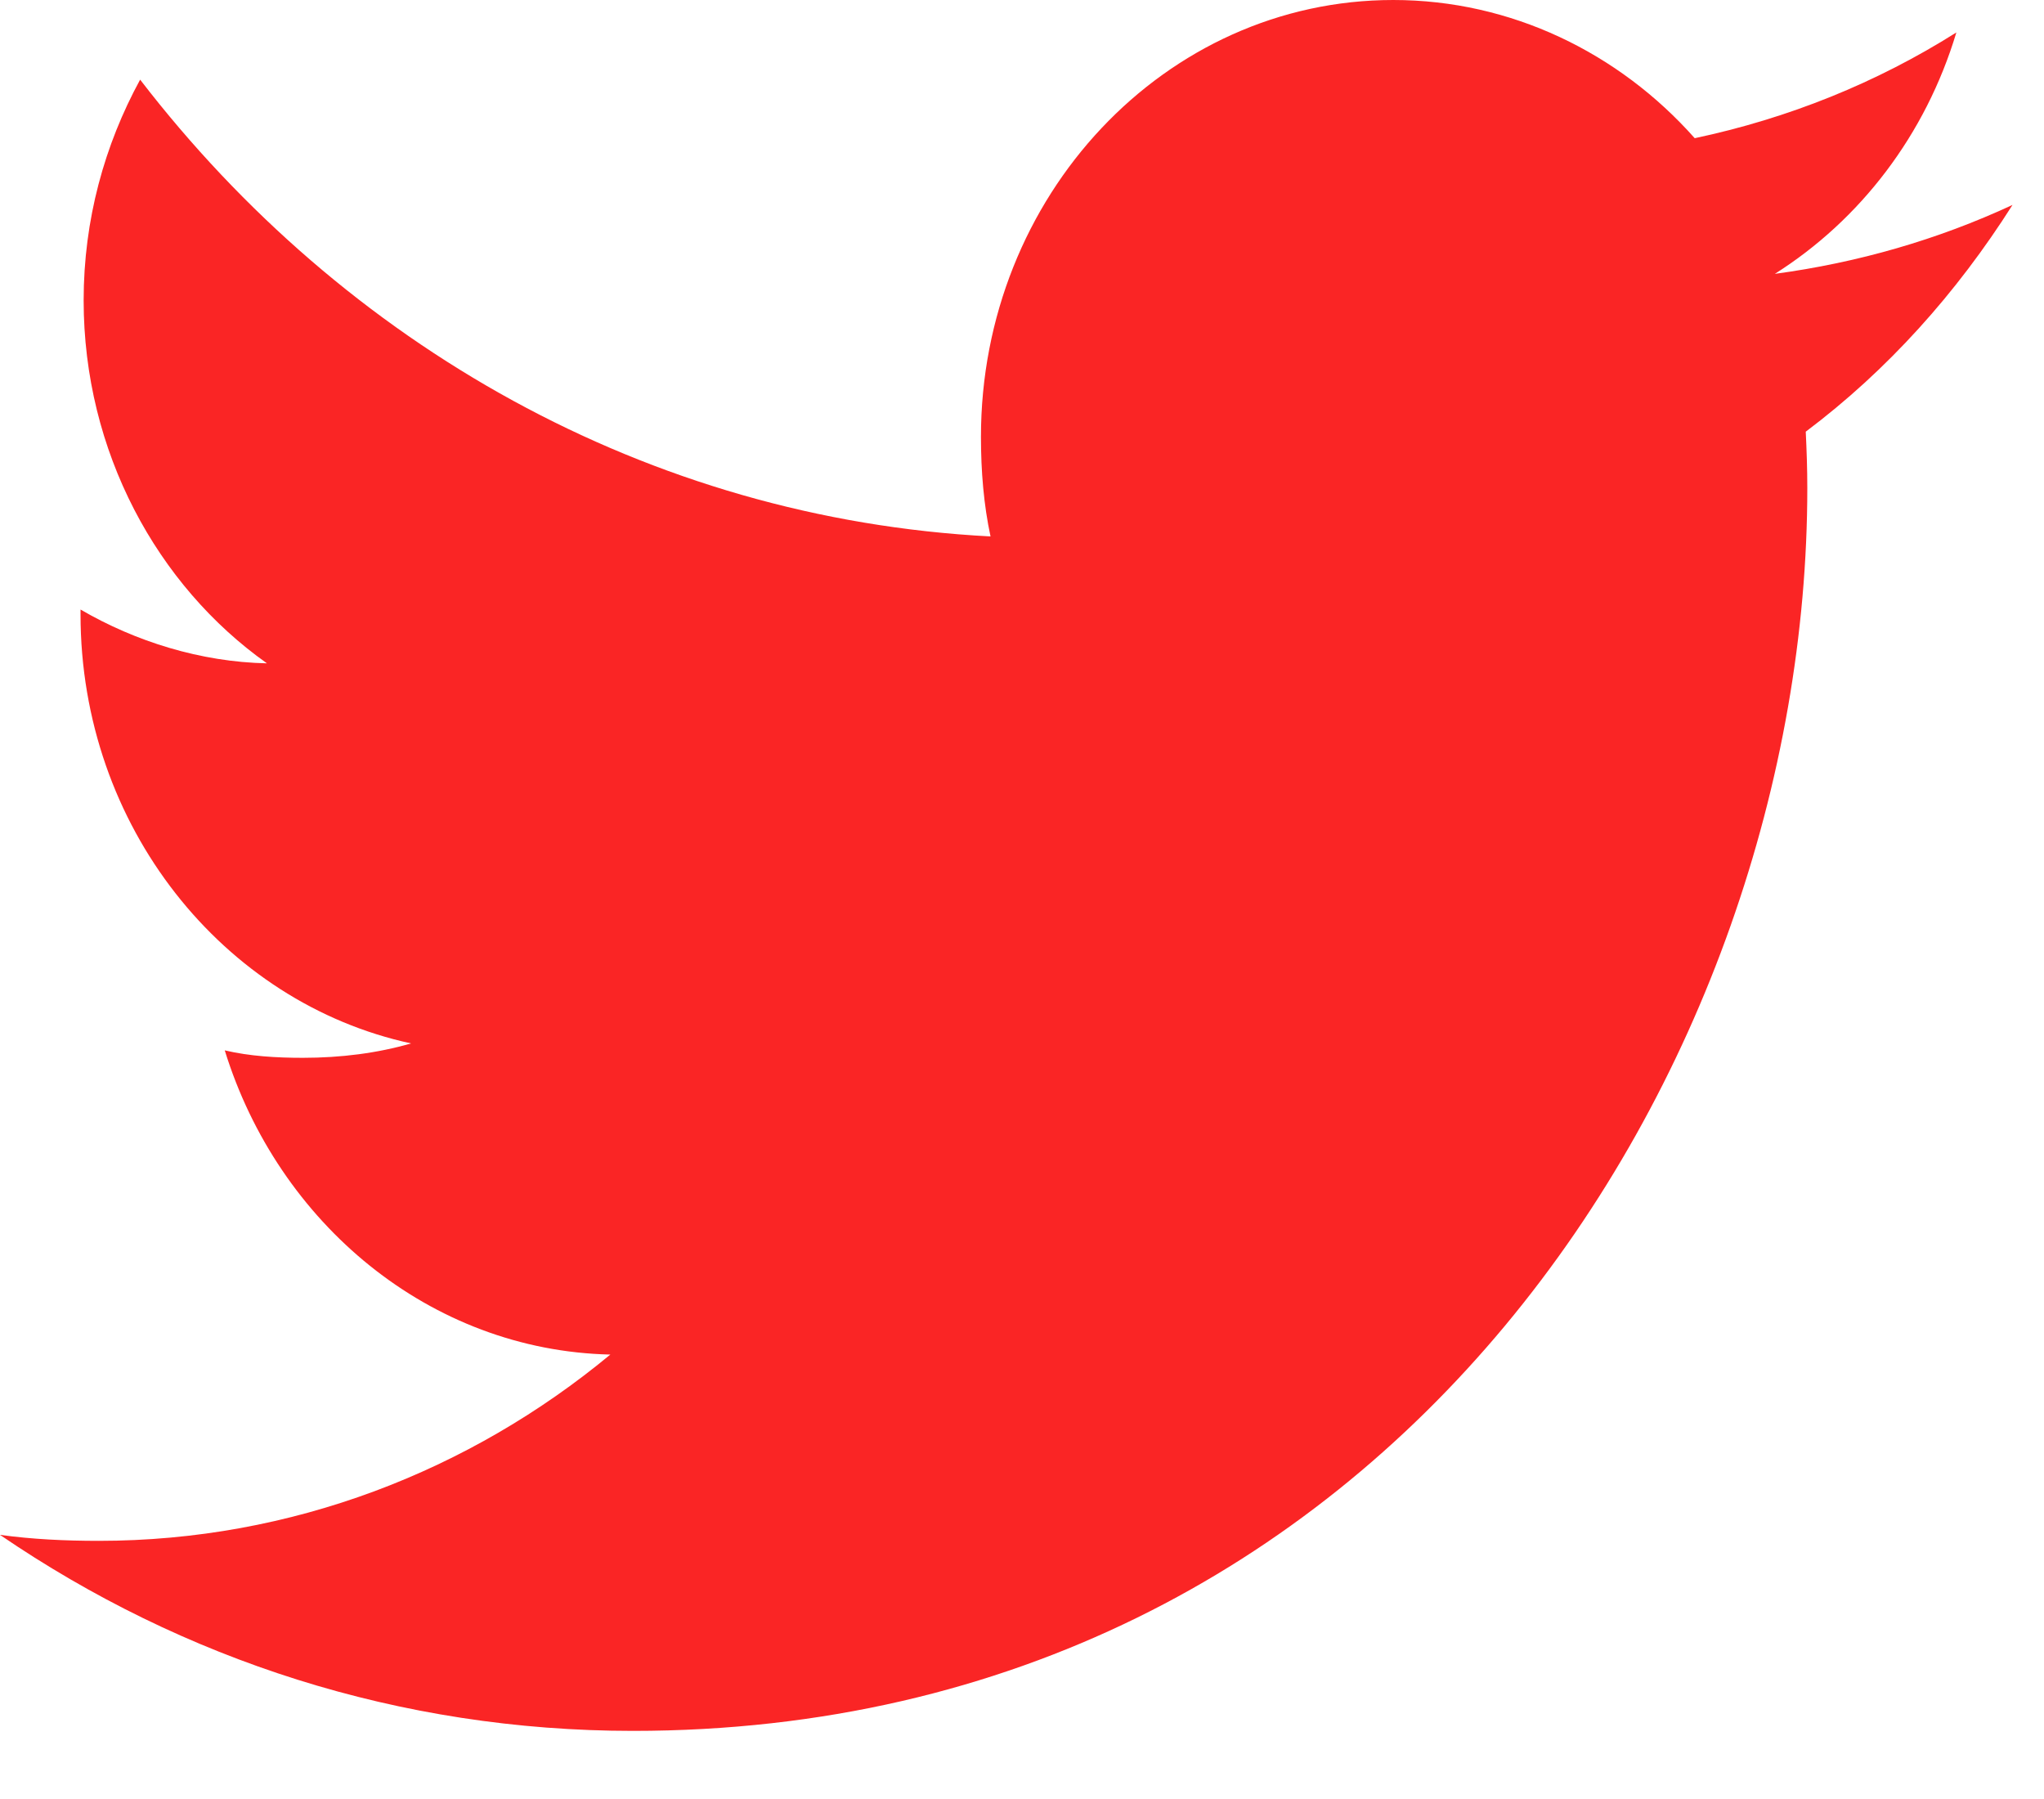 <svg width="25" height="22" viewBox="0 0 25 22" fill="none" xmlns="http://www.w3.org/2000/svg">
<path d="M24.615 2.506C23.7 2.931 22.725 3.212 21.708 3.349C22.754 2.688 23.552 1.649 23.928 0.397C22.952 1.013 21.875 1.447 20.728 1.69C19.802 0.646 18.482 0 17.041 0C14.248 0 11.998 2.4 11.998 5.342C11.998 5.765 12.032 6.173 12.115 6.56C7.92 6.343 4.208 4.215 1.714 0.974C1.278 1.773 1.023 2.688 1.023 3.673C1.023 5.523 1.923 7.162 3.265 8.112C2.454 8.095 1.658 7.846 0.985 7.454C0.985 7.47 0.985 7.491 0.985 7.513C0.985 10.108 2.734 12.264 5.028 12.76C4.617 12.879 4.169 12.936 3.705 12.936C3.382 12.936 3.055 12.917 2.749 12.845C3.403 14.96 5.258 16.515 7.465 16.565C5.748 17.987 3.568 18.843 1.208 18.843C0.794 18.843 0.397 18.824 0 18.77C2.235 20.296 4.885 21.167 7.742 21.167C17.028 21.167 22.105 13.026 22.105 5.969C22.105 5.733 22.097 5.505 22.086 5.279C23.088 4.526 23.929 3.587 24.615 2.506Z" fill="#FA2525"/>
</svg>
